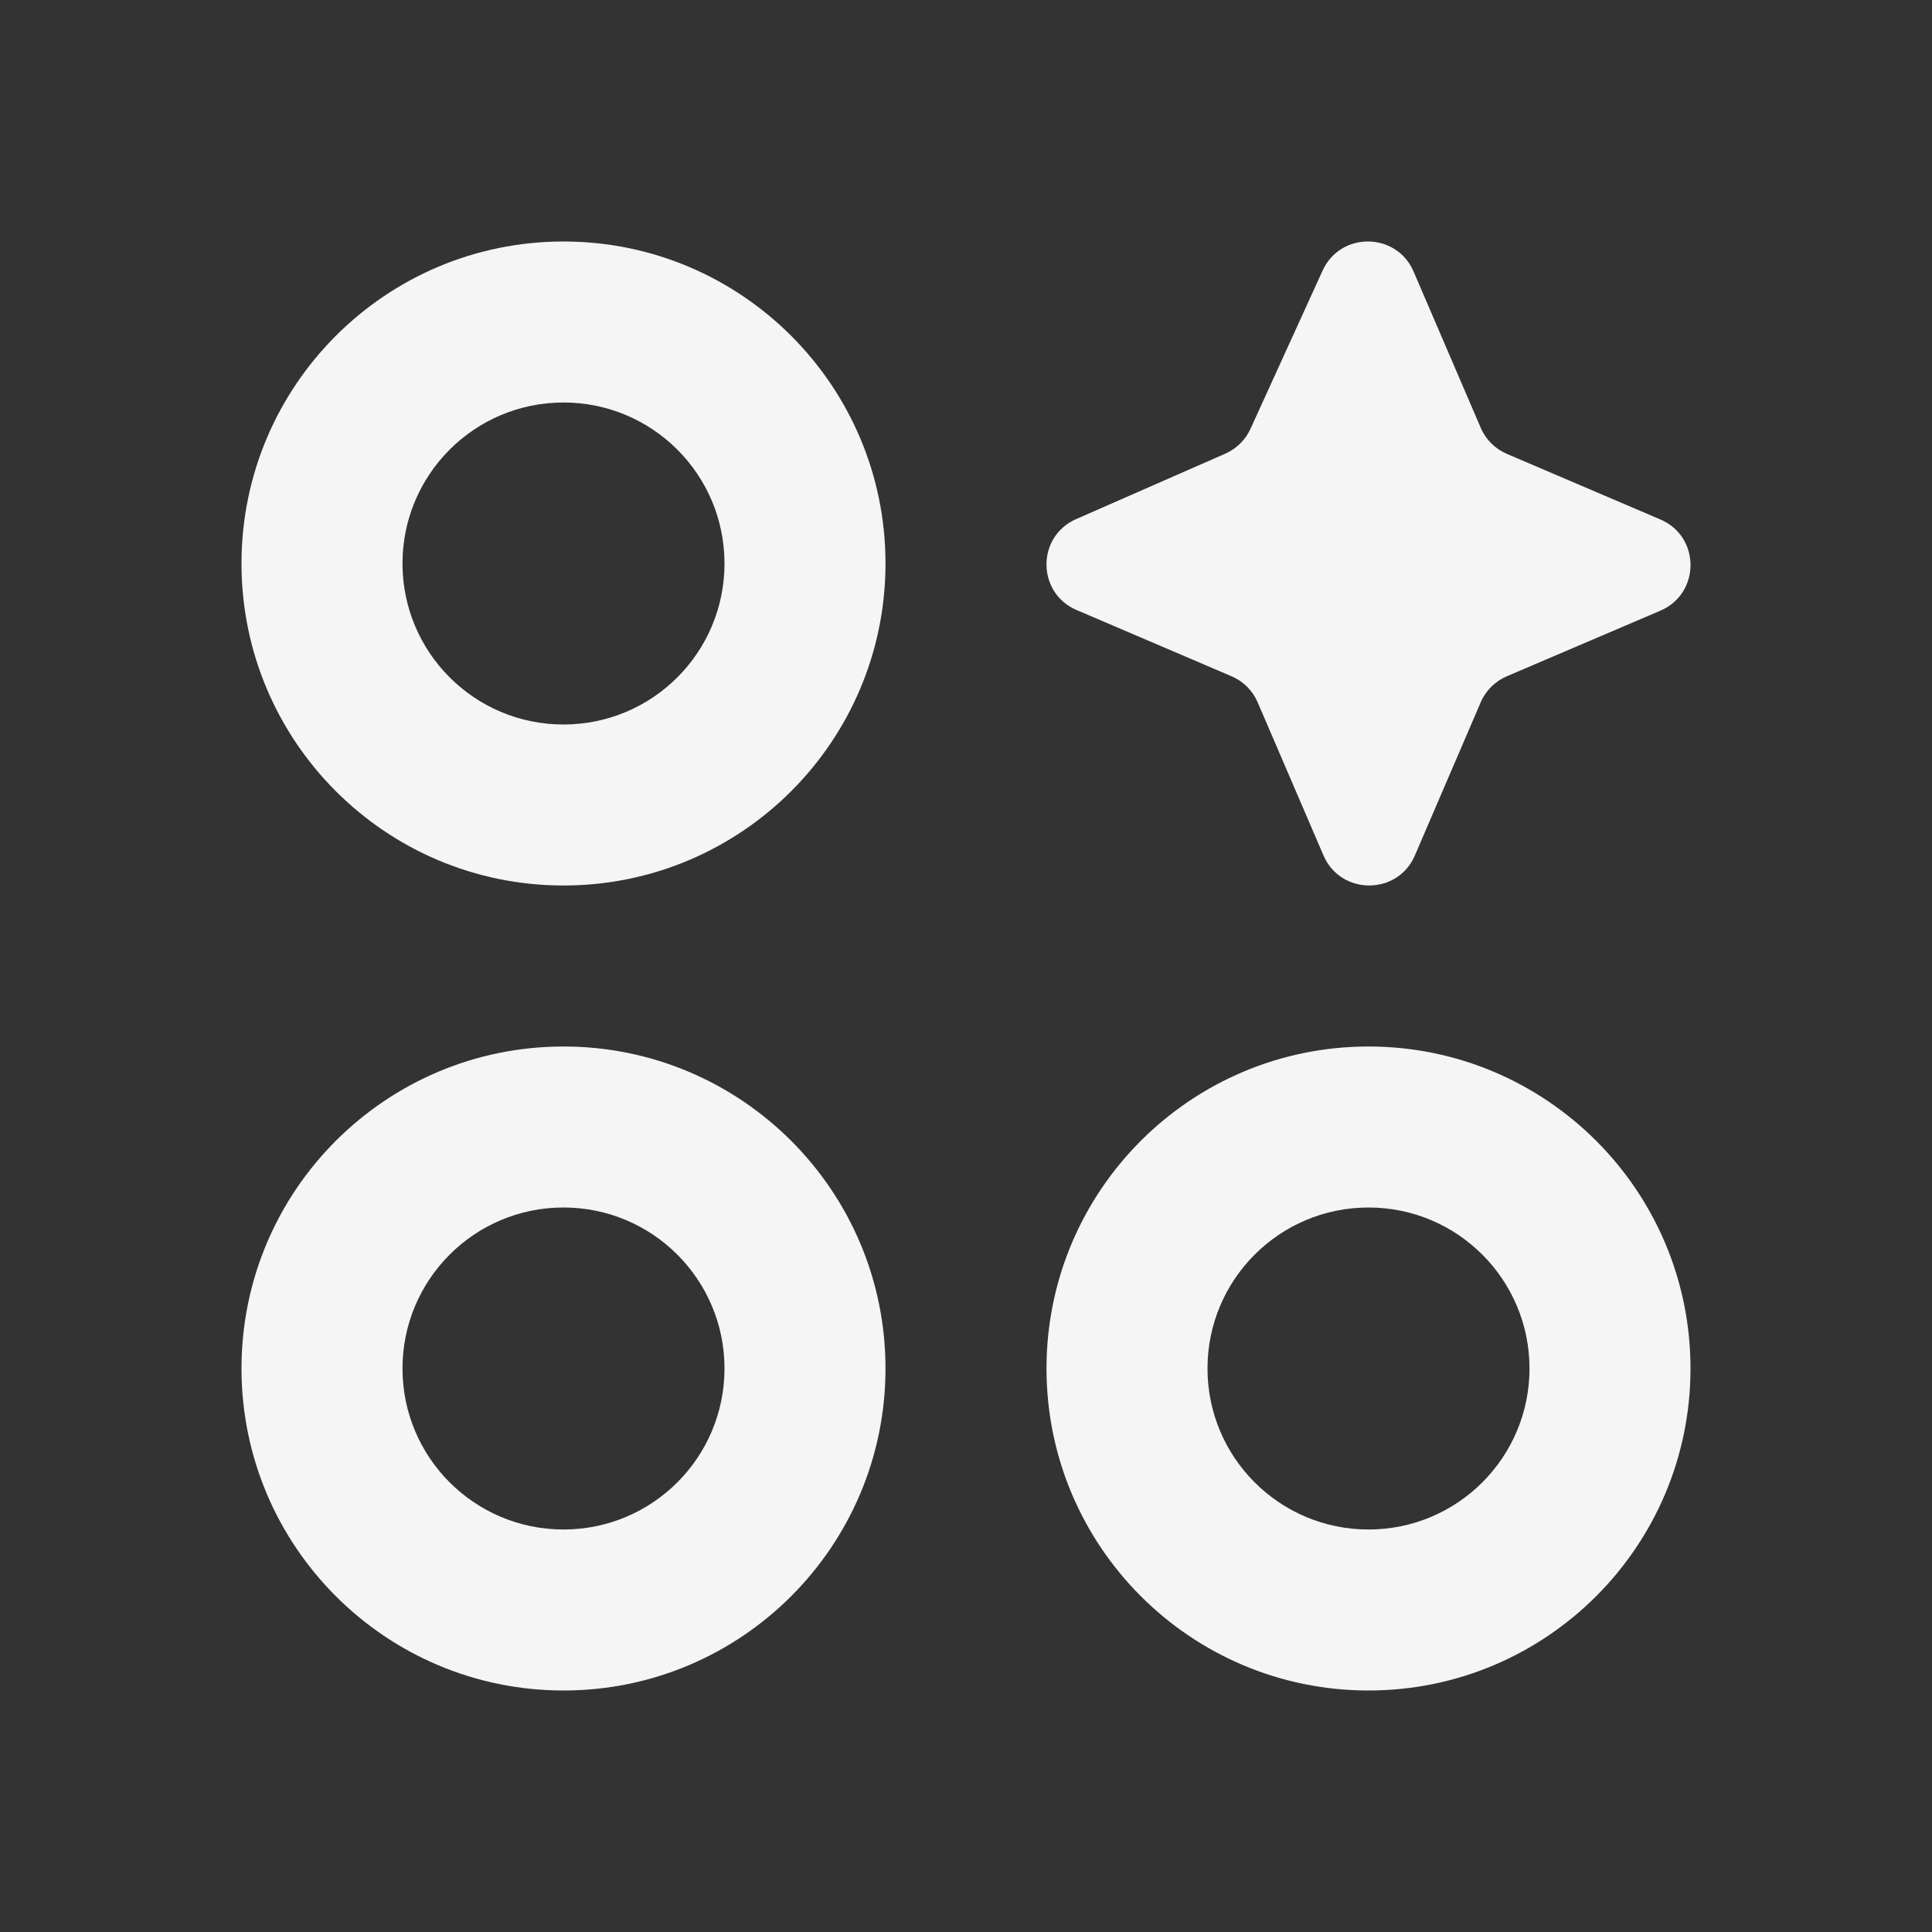<svg xmlns:xlink="http://www.w3.org/1999/xlink" xmlns="http://www.w3.org/2000/svg" aria-label="" class="x1lliihq x1n2onr6 xyb1xck" fill="currentColor" height="24" role="img" viewBox="0 0 24 24" width="24"><rect x="0" y="0" width="24" height="24" fill="#333333" stroke="none"/><title fill="#F5F5F5"></title><path clip-rule="evenodd" d="M3 17C3 19.209 4.791 21 7 21C9.209 21 11 19.209 11 17C11 14.791 9.209 13 7 13C4.791 13 3 14.791 3 17ZM7 19C5.895 19 5 18.105 5 17C5 15.895 5.895 15 7 15C8.105 15 9 15.895 9 17C9 18.105 8.105 19 7 19Z" fill="#F5F5F5" fill-rule="evenodd"></path><path clip-rule="evenodd" d="M3 7C3 9.209 4.791 11 7 11C9.209 11 11 9.209 11 7C11 4.791 9.209 3 7 3C4.791 3 3 4.791 3 7ZM7 9C5.895 9 5 8.105 5 7C5 5.895 5.895 5 7 5C8.105 5 9 5.895 9 7C9 8.105 8.105 9 7 9Z" fill="#F5F5F5" fill-rule="evenodd"></path><path clip-rule="evenodd" d="M13 17C13 19.209 14.791 21 17 21C19.209 21 21 19.209 21 17C21 14.791 19.209 13 17 13C14.791 13 13 14.791 13 17ZM17 19C15.895 19 15 18.105 15 17C15 15.895 15.895 15 17 15C18.105 15 19 15.895 19 17C19 18.105 18.105 19 17 19Z" fill="#F5F5F5" fill-rule="evenodd"></path><path d="M16.441 10.627C16.655 11.124 17.363 11.124 17.576 10.627L18.394 8.724C18.456 8.579 18.573 8.463 18.718 8.401L20.626 7.586C21.125 7.372 21.125 6.666 20.626 6.453L18.718 5.638C18.573 5.576 18.456 5.46 18.394 5.314L17.56 3.373C17.348 2.881 16.652 2.874 16.43 3.361L15.534 5.327C15.471 5.465 15.359 5.575 15.22 5.636L13.369 6.448C12.874 6.665 12.878 7.366 13.374 7.578L15.299 8.401C15.445 8.463 15.561 8.579 15.623 8.724L16.441 10.627Z" fill="#F5F5F5"></path></svg>